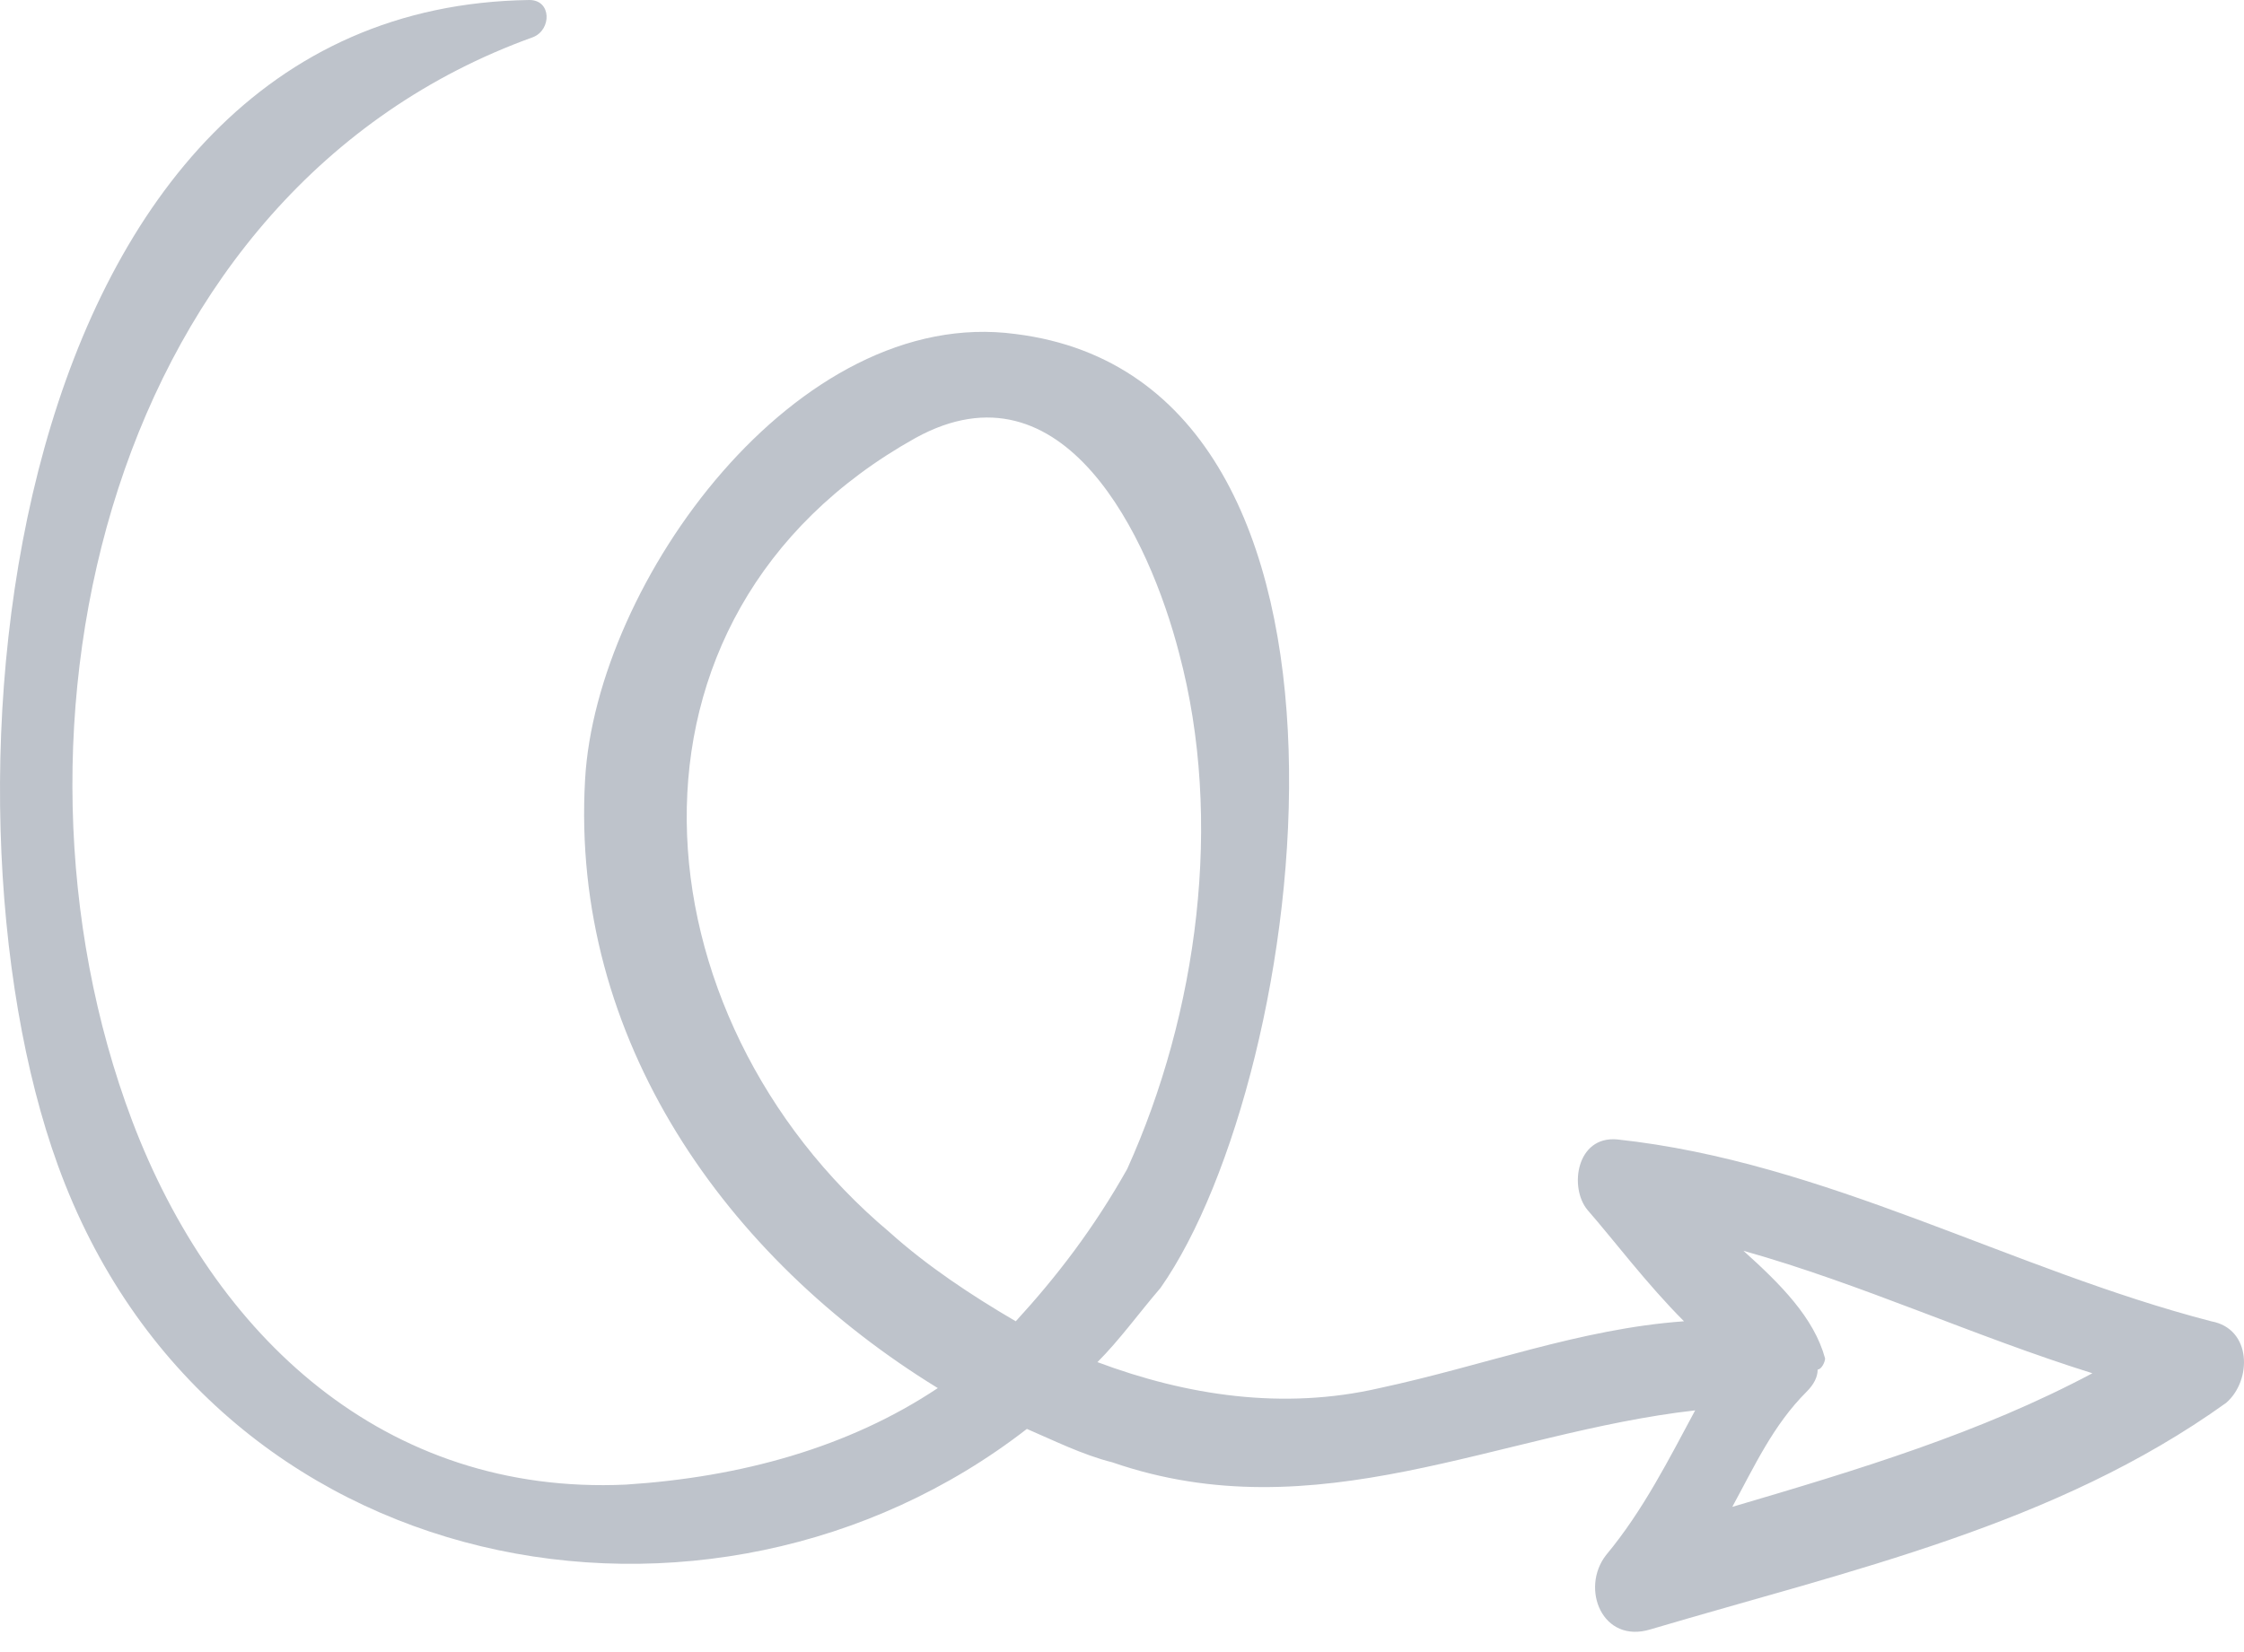 <svg width="91" height="67" viewBox="0 0 91 67" fill="none" xmlns="http://www.w3.org/2000/svg">
<path d="M89.67 53.597C81.54 51.49 74.012 47.124 65.581 46.22C63.925 46.07 63.624 48.177 64.377 49.081C65.43 50.285 66.786 52.092 68.291 53.597C64.075 53.898 60.161 55.404 55.946 56.307C52.031 57.211 48.117 56.608 44.504 55.254C45.407 54.35 46.16 53.296 47.063 52.242C53.085 43.661 56.849 15.507 41.191 13.55C32.309 12.346 24.179 23.637 23.727 31.617C23.125 42.155 29.448 51.038 38.03 56.307C34.417 58.716 30.05 59.921 25.383 60.222C15.597 60.673 8.672 54.2 5.36 45.467C-0.662 29.509 4.457 7.678 21.62 1.506C22.372 1.204 22.372 0 21.469 0C-0.06 0.301 -3.071 32.369 2.349 47.274C8.522 64.287 28.846 67.9 41.643 57.963C42.697 58.415 43.902 59.017 45.106 59.318C53.386 62.179 60.763 58.114 68.743 57.211C67.689 59.168 66.635 61.275 65.129 63.082C64.076 64.437 64.979 66.696 66.936 66.093C75.066 63.684 83.346 61.878 90.272 56.909C91.326 56.006 91.326 53.898 89.67 53.597ZM41.192 53.597C39.385 52.543 37.578 51.339 36.073 49.984C25.685 41.252 24.179 24.992 37.127 17.765C43.149 14.453 46.611 21.83 47.816 26.497C49.623 33.272 48.569 41.101 45.708 47.425C44.353 49.833 42.848 51.791 41.192 53.597ZM73.711 55.554C73.862 55.554 74.012 55.253 74.012 55.103C73.561 53.447 72.206 52.092 70.7 50.737C75.518 52.092 80.034 54.199 84.852 55.705C80.336 58.114 75.367 59.619 70.249 61.125C71.152 59.469 71.904 57.812 73.259 56.458C73.561 56.157 73.711 55.855 73.711 55.554Z" fill="#BEC3CB"/>
</svg>
